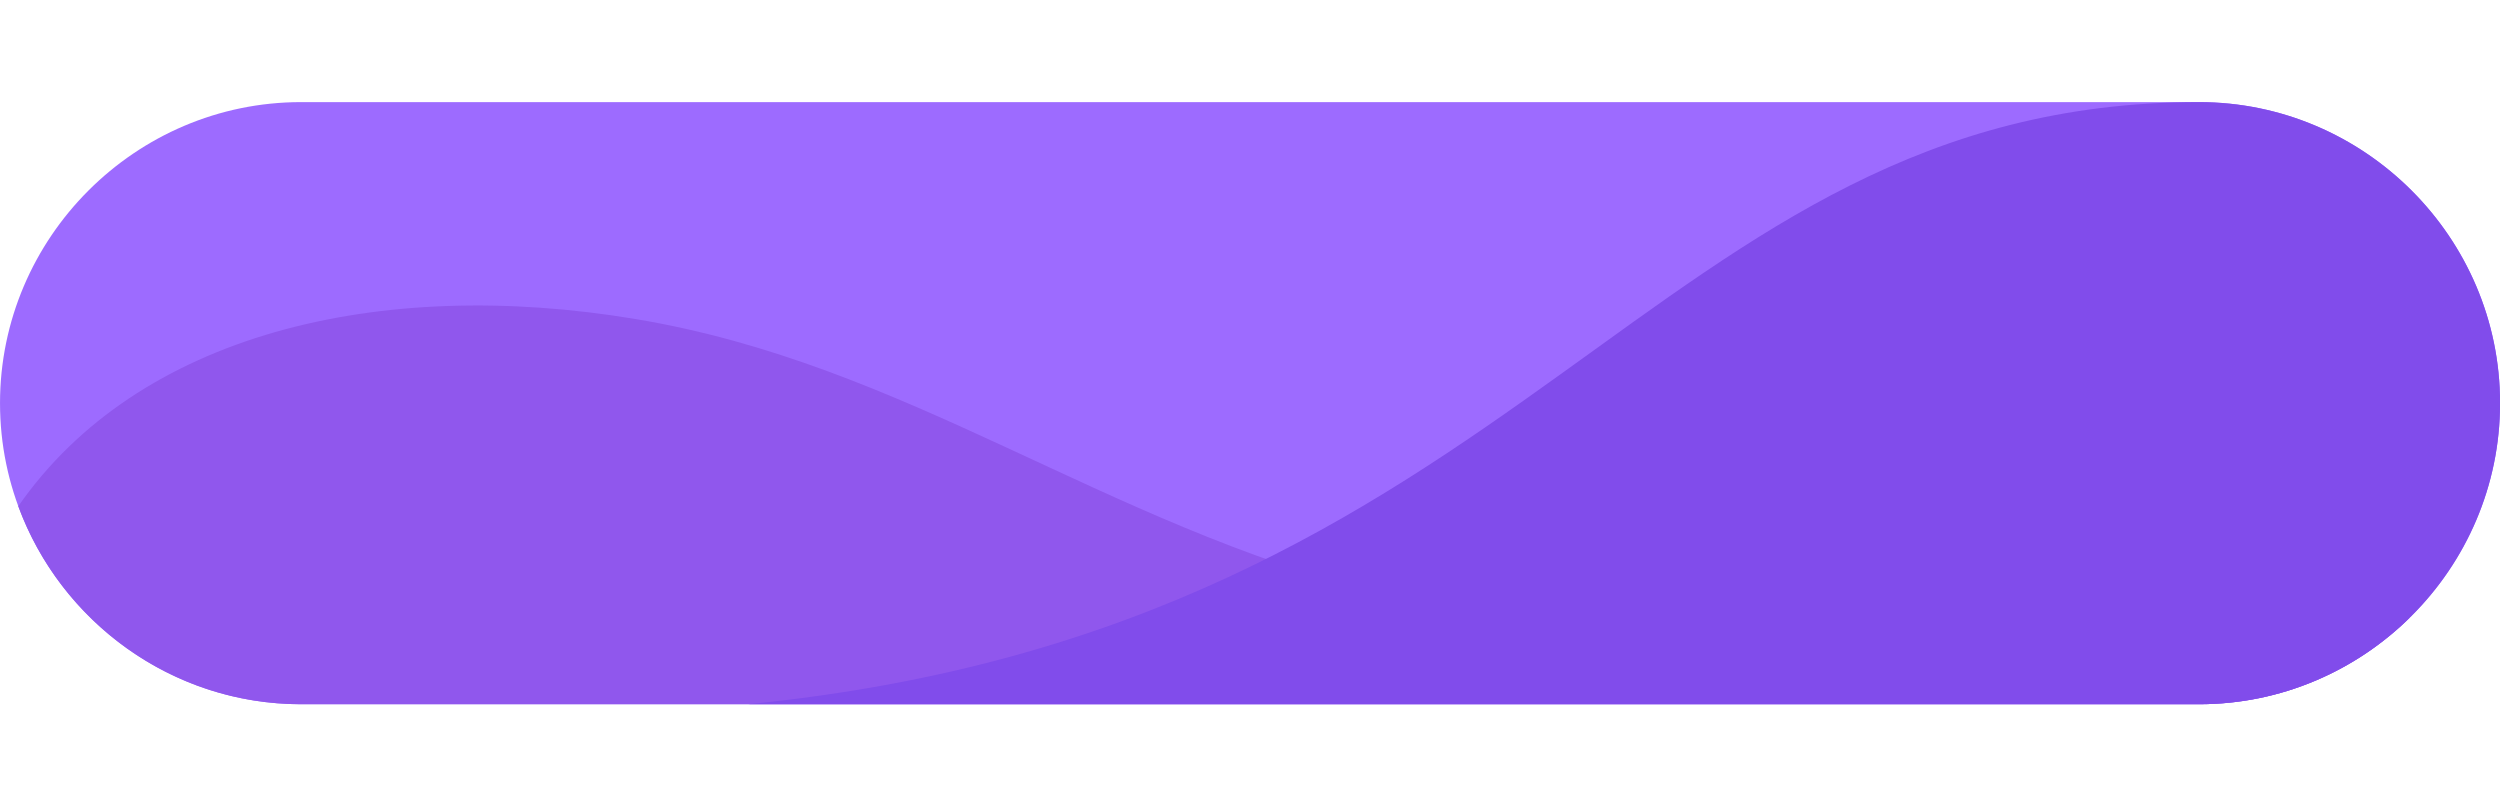 <svg xmlns="http://www.w3.org/2000/svg" xmlns:xlink="http://www.w3.org/1999/xlink" width="816" zoomAndPan="magnify" viewBox="0 0 612 198" height="264" preserveAspectRatio="xMidYMid meet" version="1.0"><defs><clipPath id="2942b40f9a"><path d="M 0 24.965 L 612 24.965 L 612 173 L 0 173 Z M 0 24.965 " clip-rule="nonzero"/></clipPath><clipPath id="aefd37099f"><path d="M 183 24.965 L 612 24.965 L 612 173 L 183 173 Z M 183 24.965 " clip-rule="nonzero"/></clipPath></defs><g clip-path="url(#2942b40f9a)"><path fill="#9d6bff" d="M 73.703 24.996 L 538.32 24.996 C 578.855 24.996 612.016 58.16 612.016 98.695 L 612.016 98.699 C 612.016 139.234 578.855 172.395 538.32 172.395 L 73.703 172.395 C 33.168 172.395 0.004 139.234 0.004 98.699 L 0.004 98.695 C 0.008 58.16 33.168 24.996 73.703 24.996 Z M 73.703 24.996 " fill-opacity="1" fill-rule="evenodd"/></g><path fill="#9057ed" d="M 589.914 151.191 C 576.594 164.285 558.359 172.395 538.32 172.395 L 73.703 172.395 C 42.016 172.395 14.836 152.129 4.477 123.922 C 33.758 81.836 92.574 67.59 155.586 78.102 C 222.145 89.199 269.469 128.004 337.914 145.441 C 412.387 164.418 512.68 174.082 589.914 151.191 Z M 589.914 151.191 " fill-opacity="1" fill-rule="evenodd"/><g clip-path="url(#aefd37099f)"><path fill="#814ceb" d="M 538.32 24.996 C 578.855 24.996 612.016 58.16 612.016 98.695 L 612.016 98.699 C 612.016 139.234 578.855 172.395 538.32 172.395 L 183.129 172.395 C 374.715 153.402 403.691 24.996 538.32 24.996 Z M 538.32 24.996 " fill-opacity="1" fill-rule="evenodd"/></g></svg>